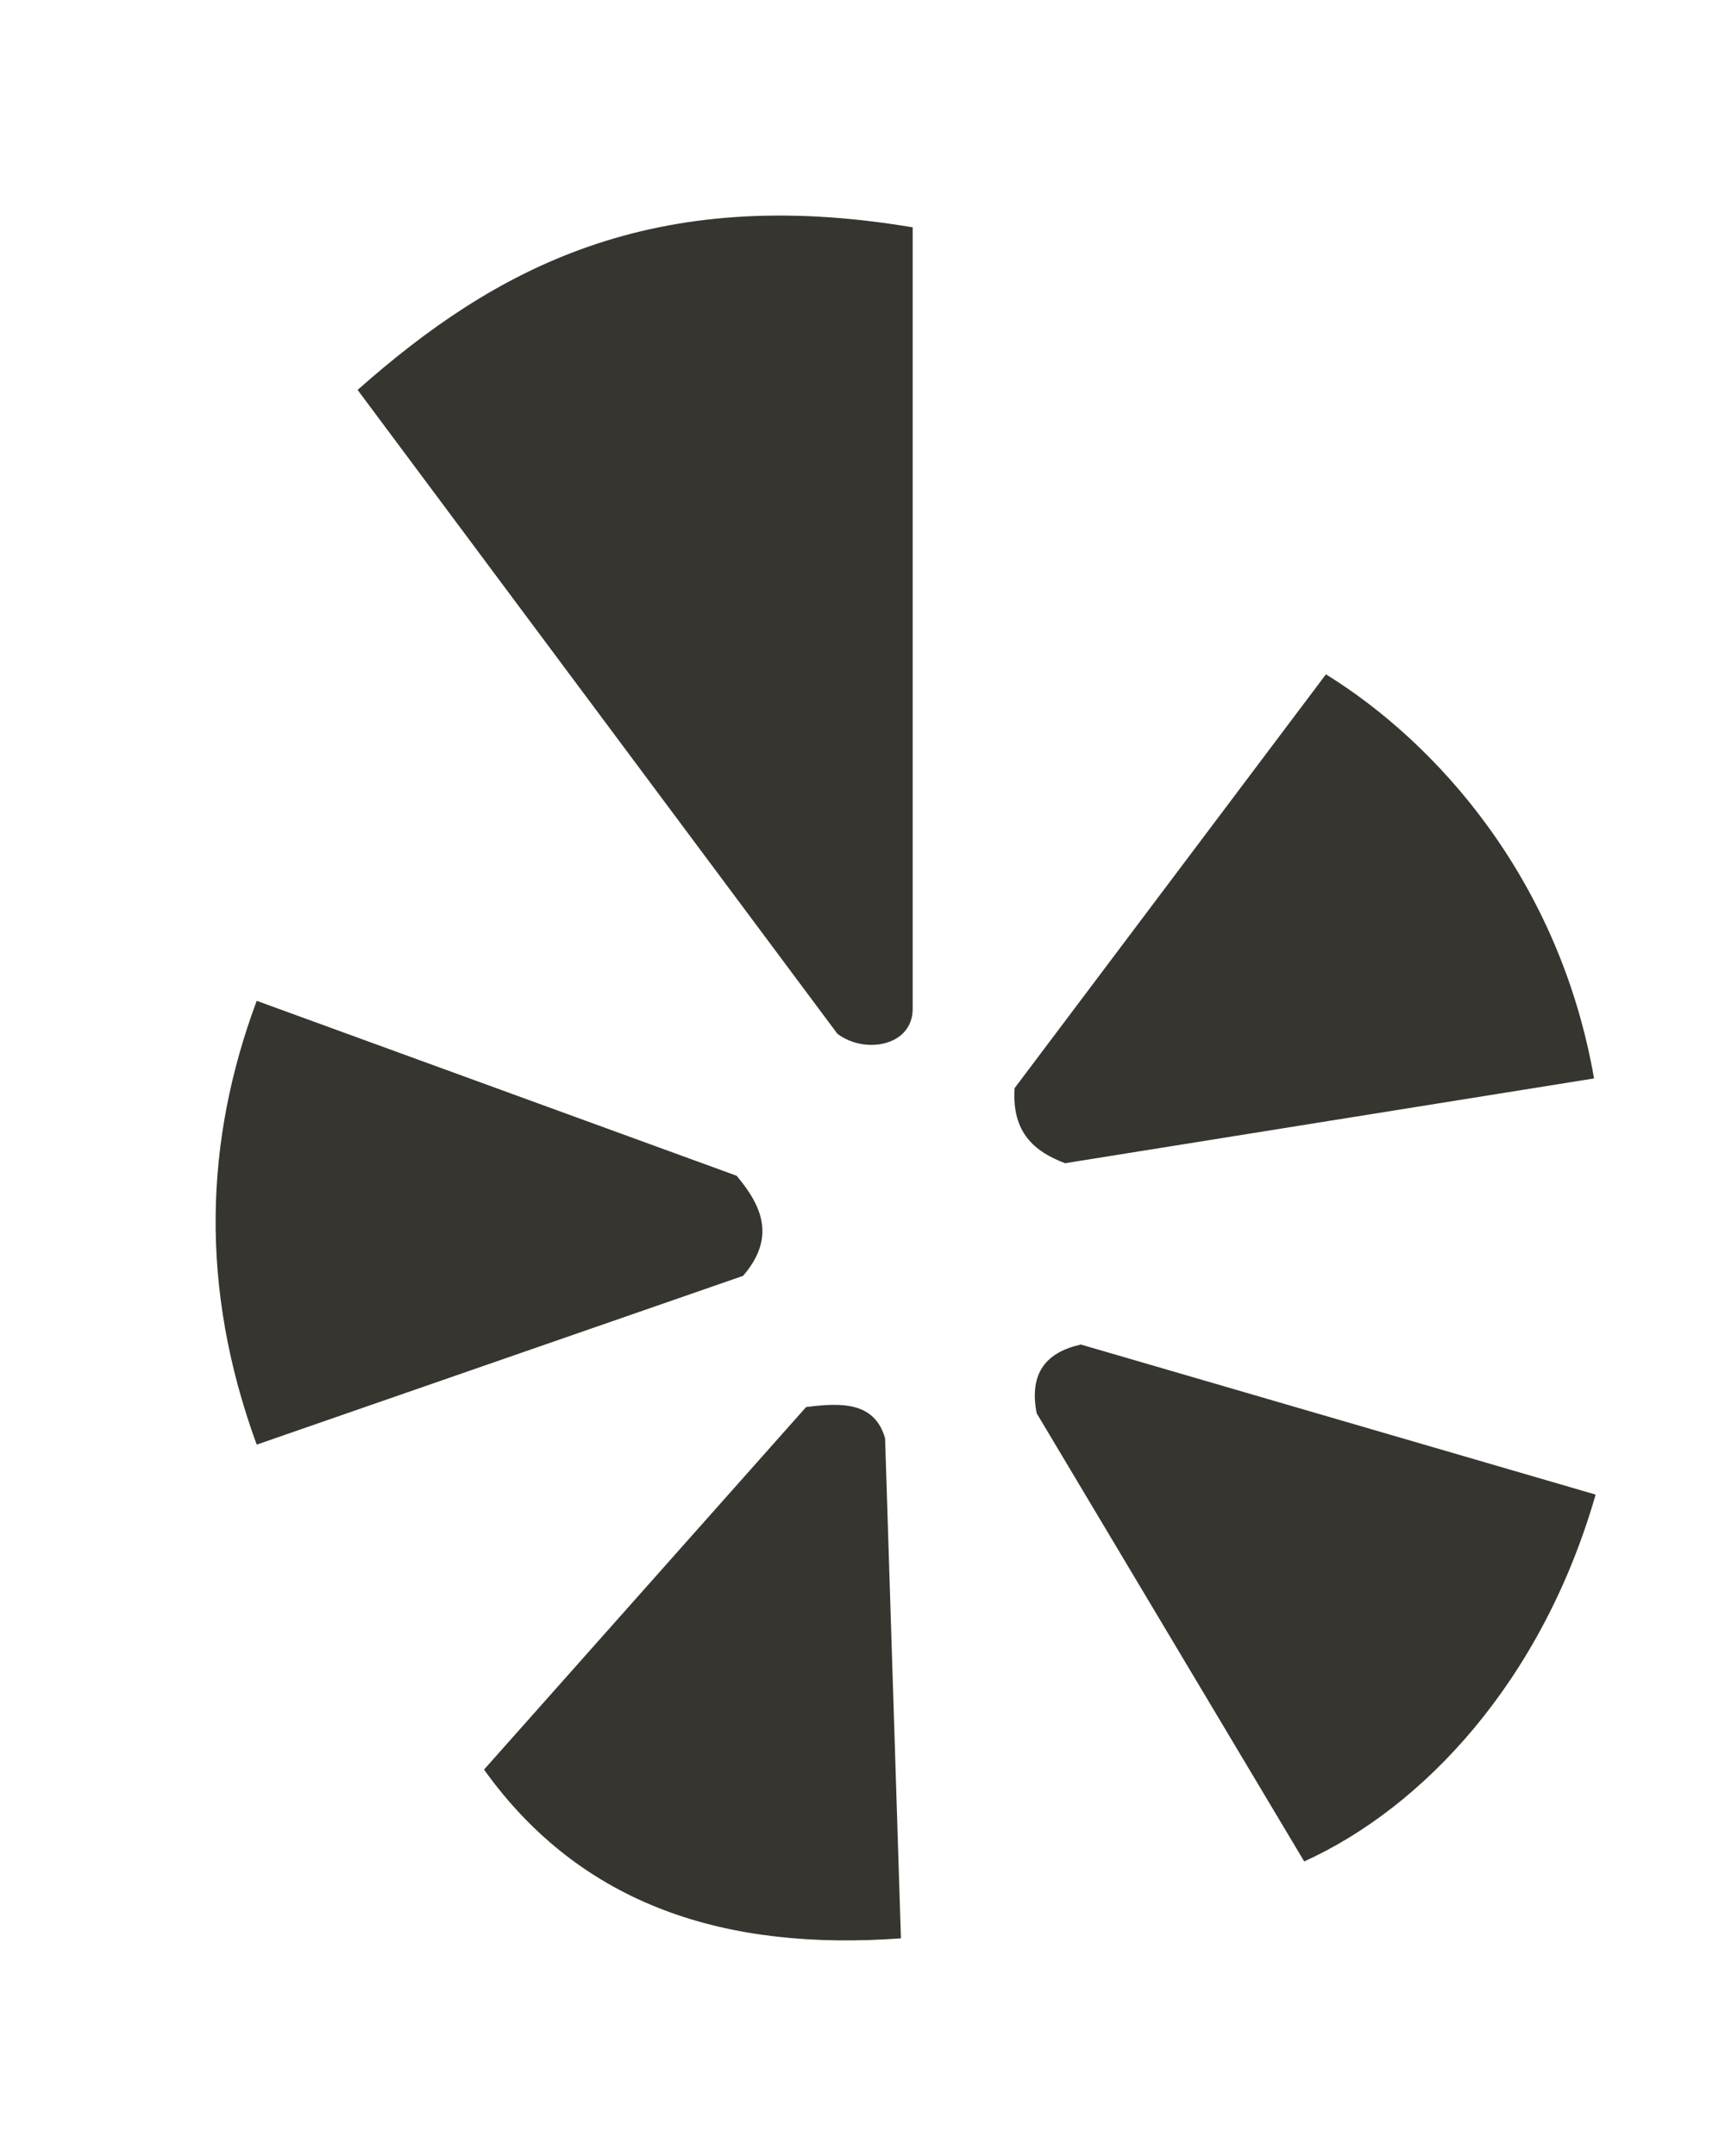<!-- Generated by IcoMoon.io -->
<svg version="1.1" xmlns="http://www.w3.org/2000/svg" width="32" height="40" viewBox="0 0 32 40">
<title>mp-yelp-</title>
<path fill="#37352f" d="M13.666 21.814l-8.904-3.246c-0.967 2.597-1.064 5.326 0 8.234l9.022-3.131c0.614-0.712 0.351-1.298-0.118-1.856v0zM14.954 26.105l-5.975 6.726c1.82 2.542 4.509 3.366 7.734 3.131l-0.294-9.278c-0.194-0.677-0.808-0.664-1.465-0.579v0zM20.051 24.945c-0.632 0.141-0.967 0.517-0.82 1.275l4.963 8.315c2.207-1.002 4.41-3.341 5.406-6.806l-9.549-2.784zM29.571 20.009c-0.648-3.714-2.932-6.237-4.974-7.498l-5.776 7.678c-0.053 0.827 0.372 1.179 0.938 1.392l9.812-1.573zM15.533 19.178l-8.899-11.944c2.541-2.251 5.448-3.834 10.297-3.016v14.498c0 0.694-0.891 0.85-1.398 0.462v0z"></path>
</svg>

